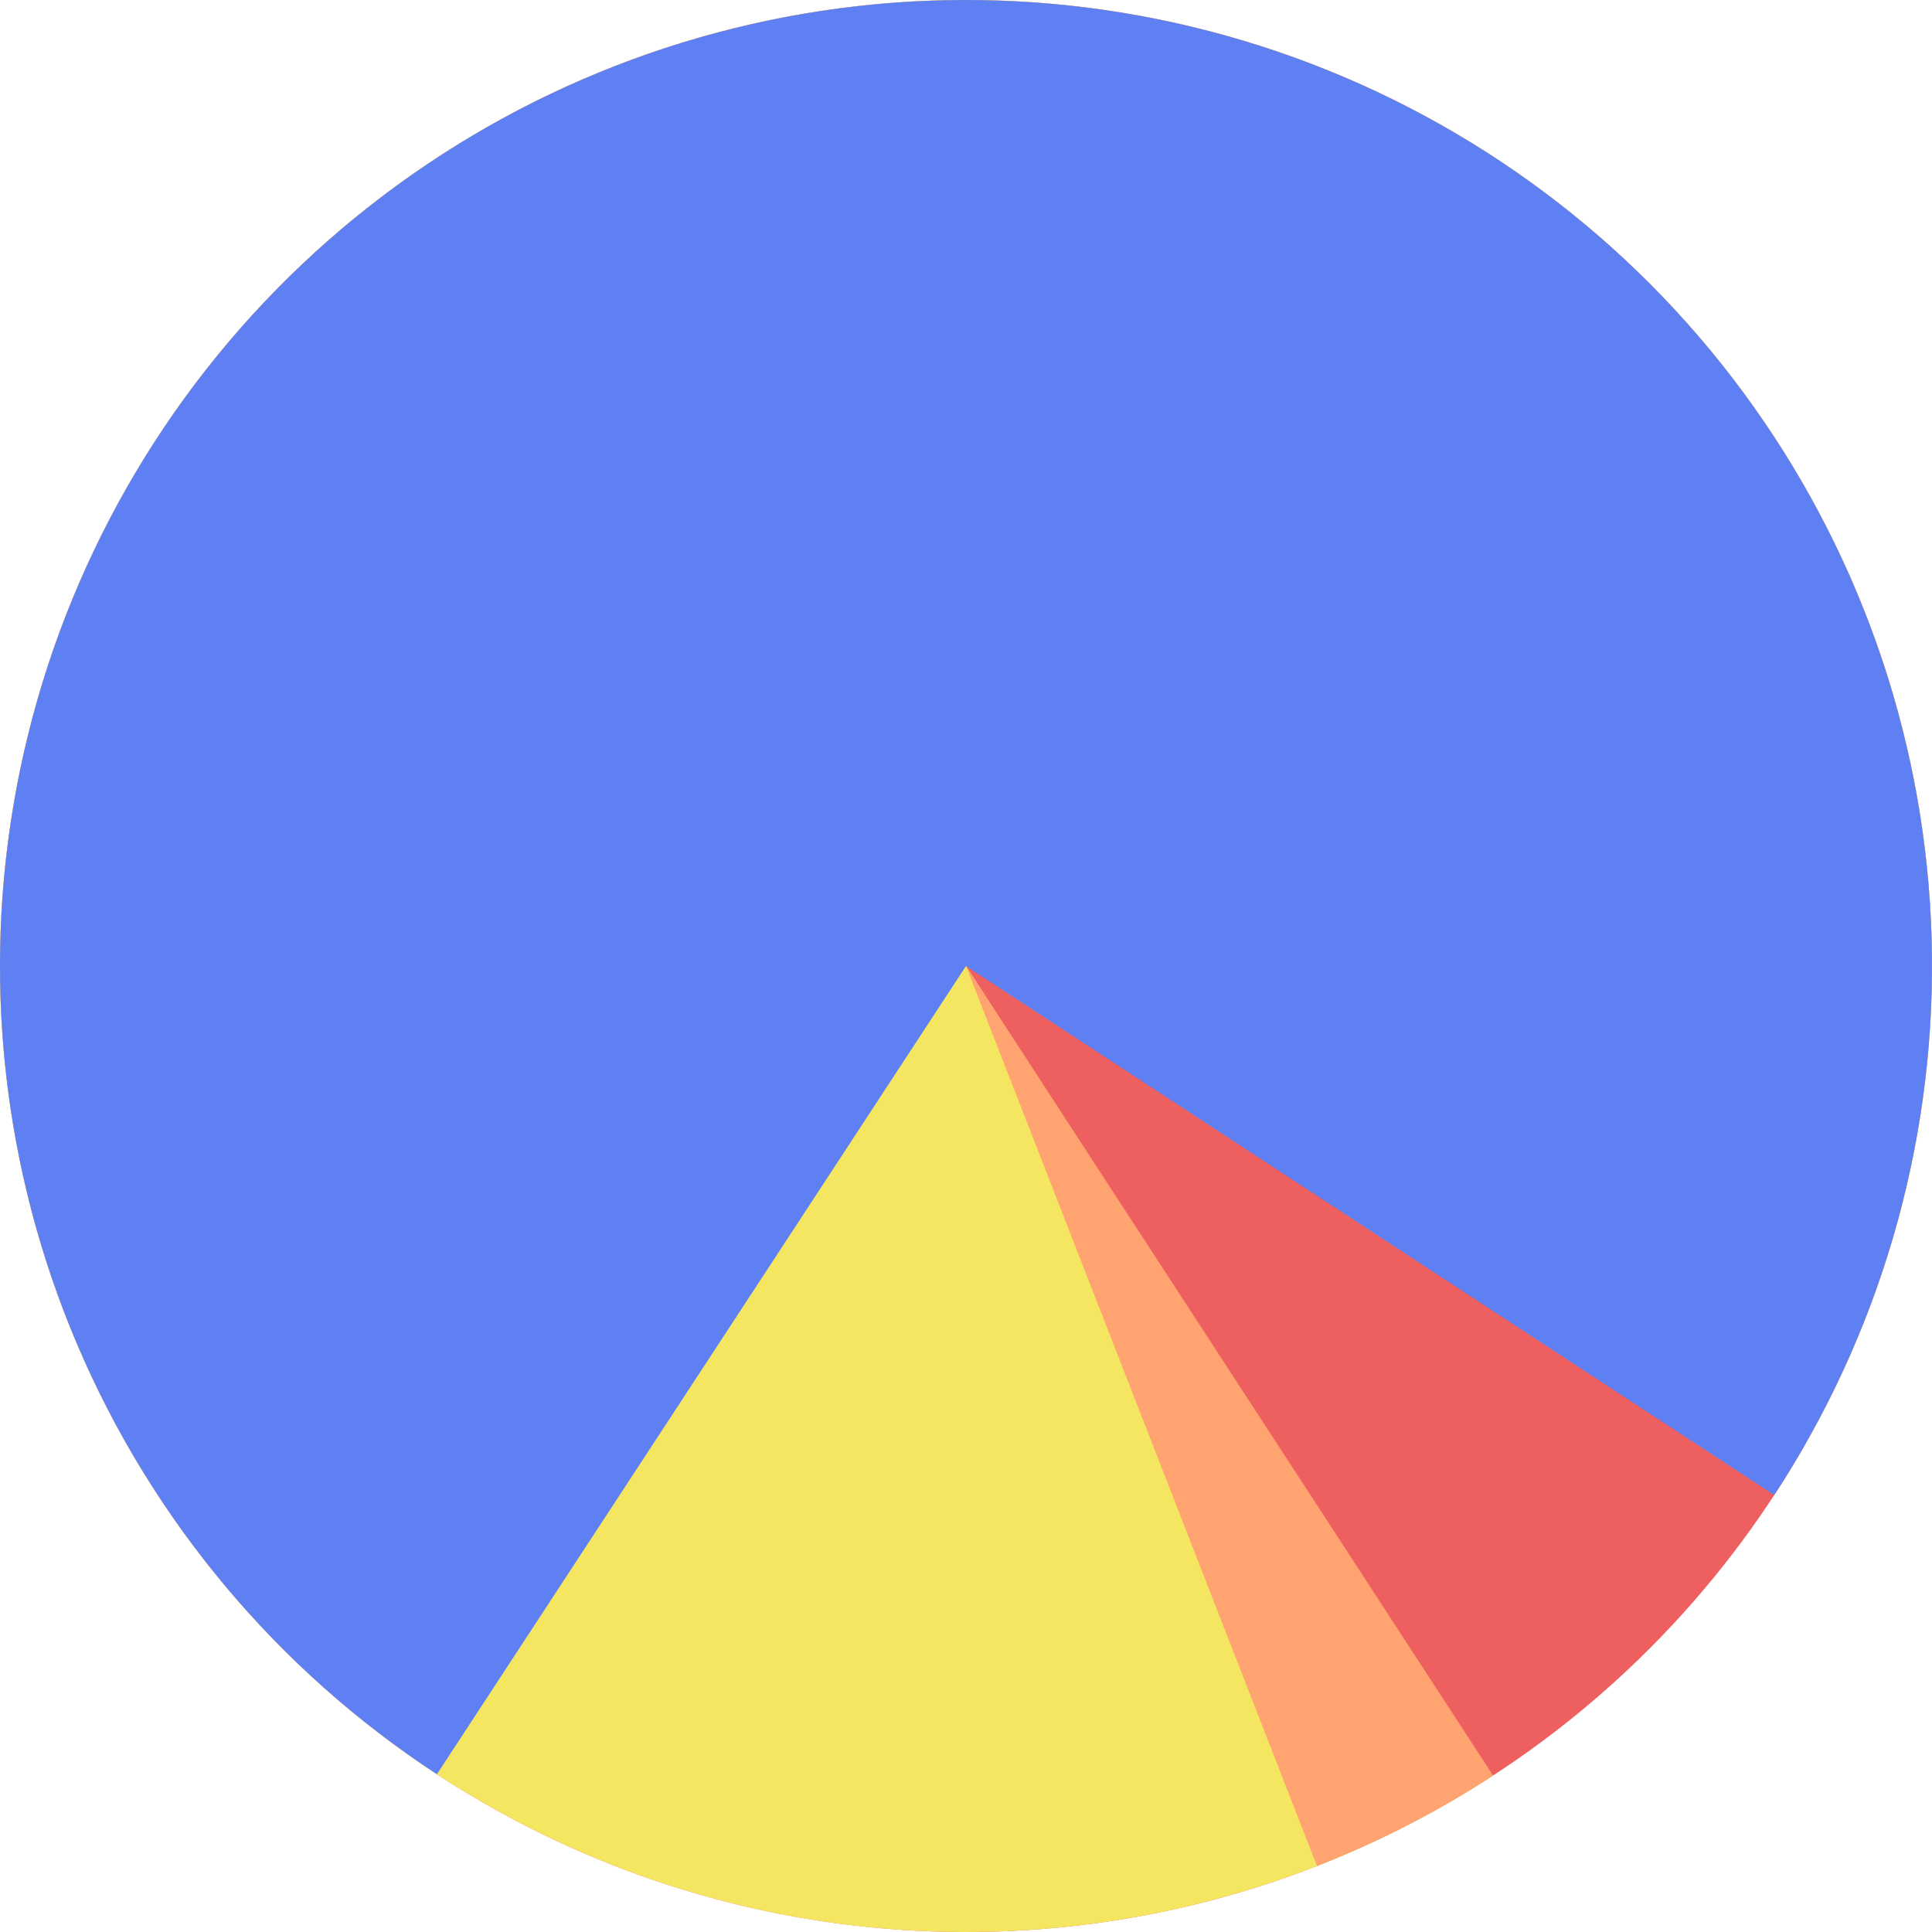<svg width="169" height="169" viewBox="0 0 169 169" fill="none" xmlns="http://www.w3.org/2000/svg">
<circle cx="84.5" cy="84.5" r="84.5" fill="#EE6060"/>
<path d="M157.943 126.289C168.162 108.33 171.446 87.248 167.175 67.031C162.903 46.815 151.372 28.864 134.761 16.573C118.151 4.283 97.613 -1.496 77.031 0.331C56.448 2.157 37.249 11.462 23.062 26.486C8.876 41.509 0.686 61.21 0.041 81.864C-0.604 102.517 6.342 122.69 19.563 138.569C32.785 154.449 51.367 164.933 71.795 168.039C92.224 171.146 113.082 166.66 130.427 155.429L84.5 84.5L157.943 126.289Z" fill="#F4E661"/>
<path d="M115.2 163.226C120.593 161.123 125.755 158.471 130.606 155.313L84.5 84.5L115.2 163.226Z" fill="#FFA370"/>
<path d="M155.199 130.781C164.352 116.798 169.154 100.415 168.996 83.703C168.839 66.991 163.729 50.701 154.313 36.894C144.898 23.086 131.599 12.38 116.099 6.131C100.599 -0.119 83.594 -1.632 67.234 1.783C50.874 5.198 35.894 13.387 24.189 25.316C12.483 37.244 4.578 52.376 1.472 68.797C-1.634 85.219 0.2 102.192 6.741 117.572C13.282 132.951 24.236 146.045 38.219 155.199L84.5 84.5L155.199 130.781Z" fill="#5F80F3"/>
</svg>

